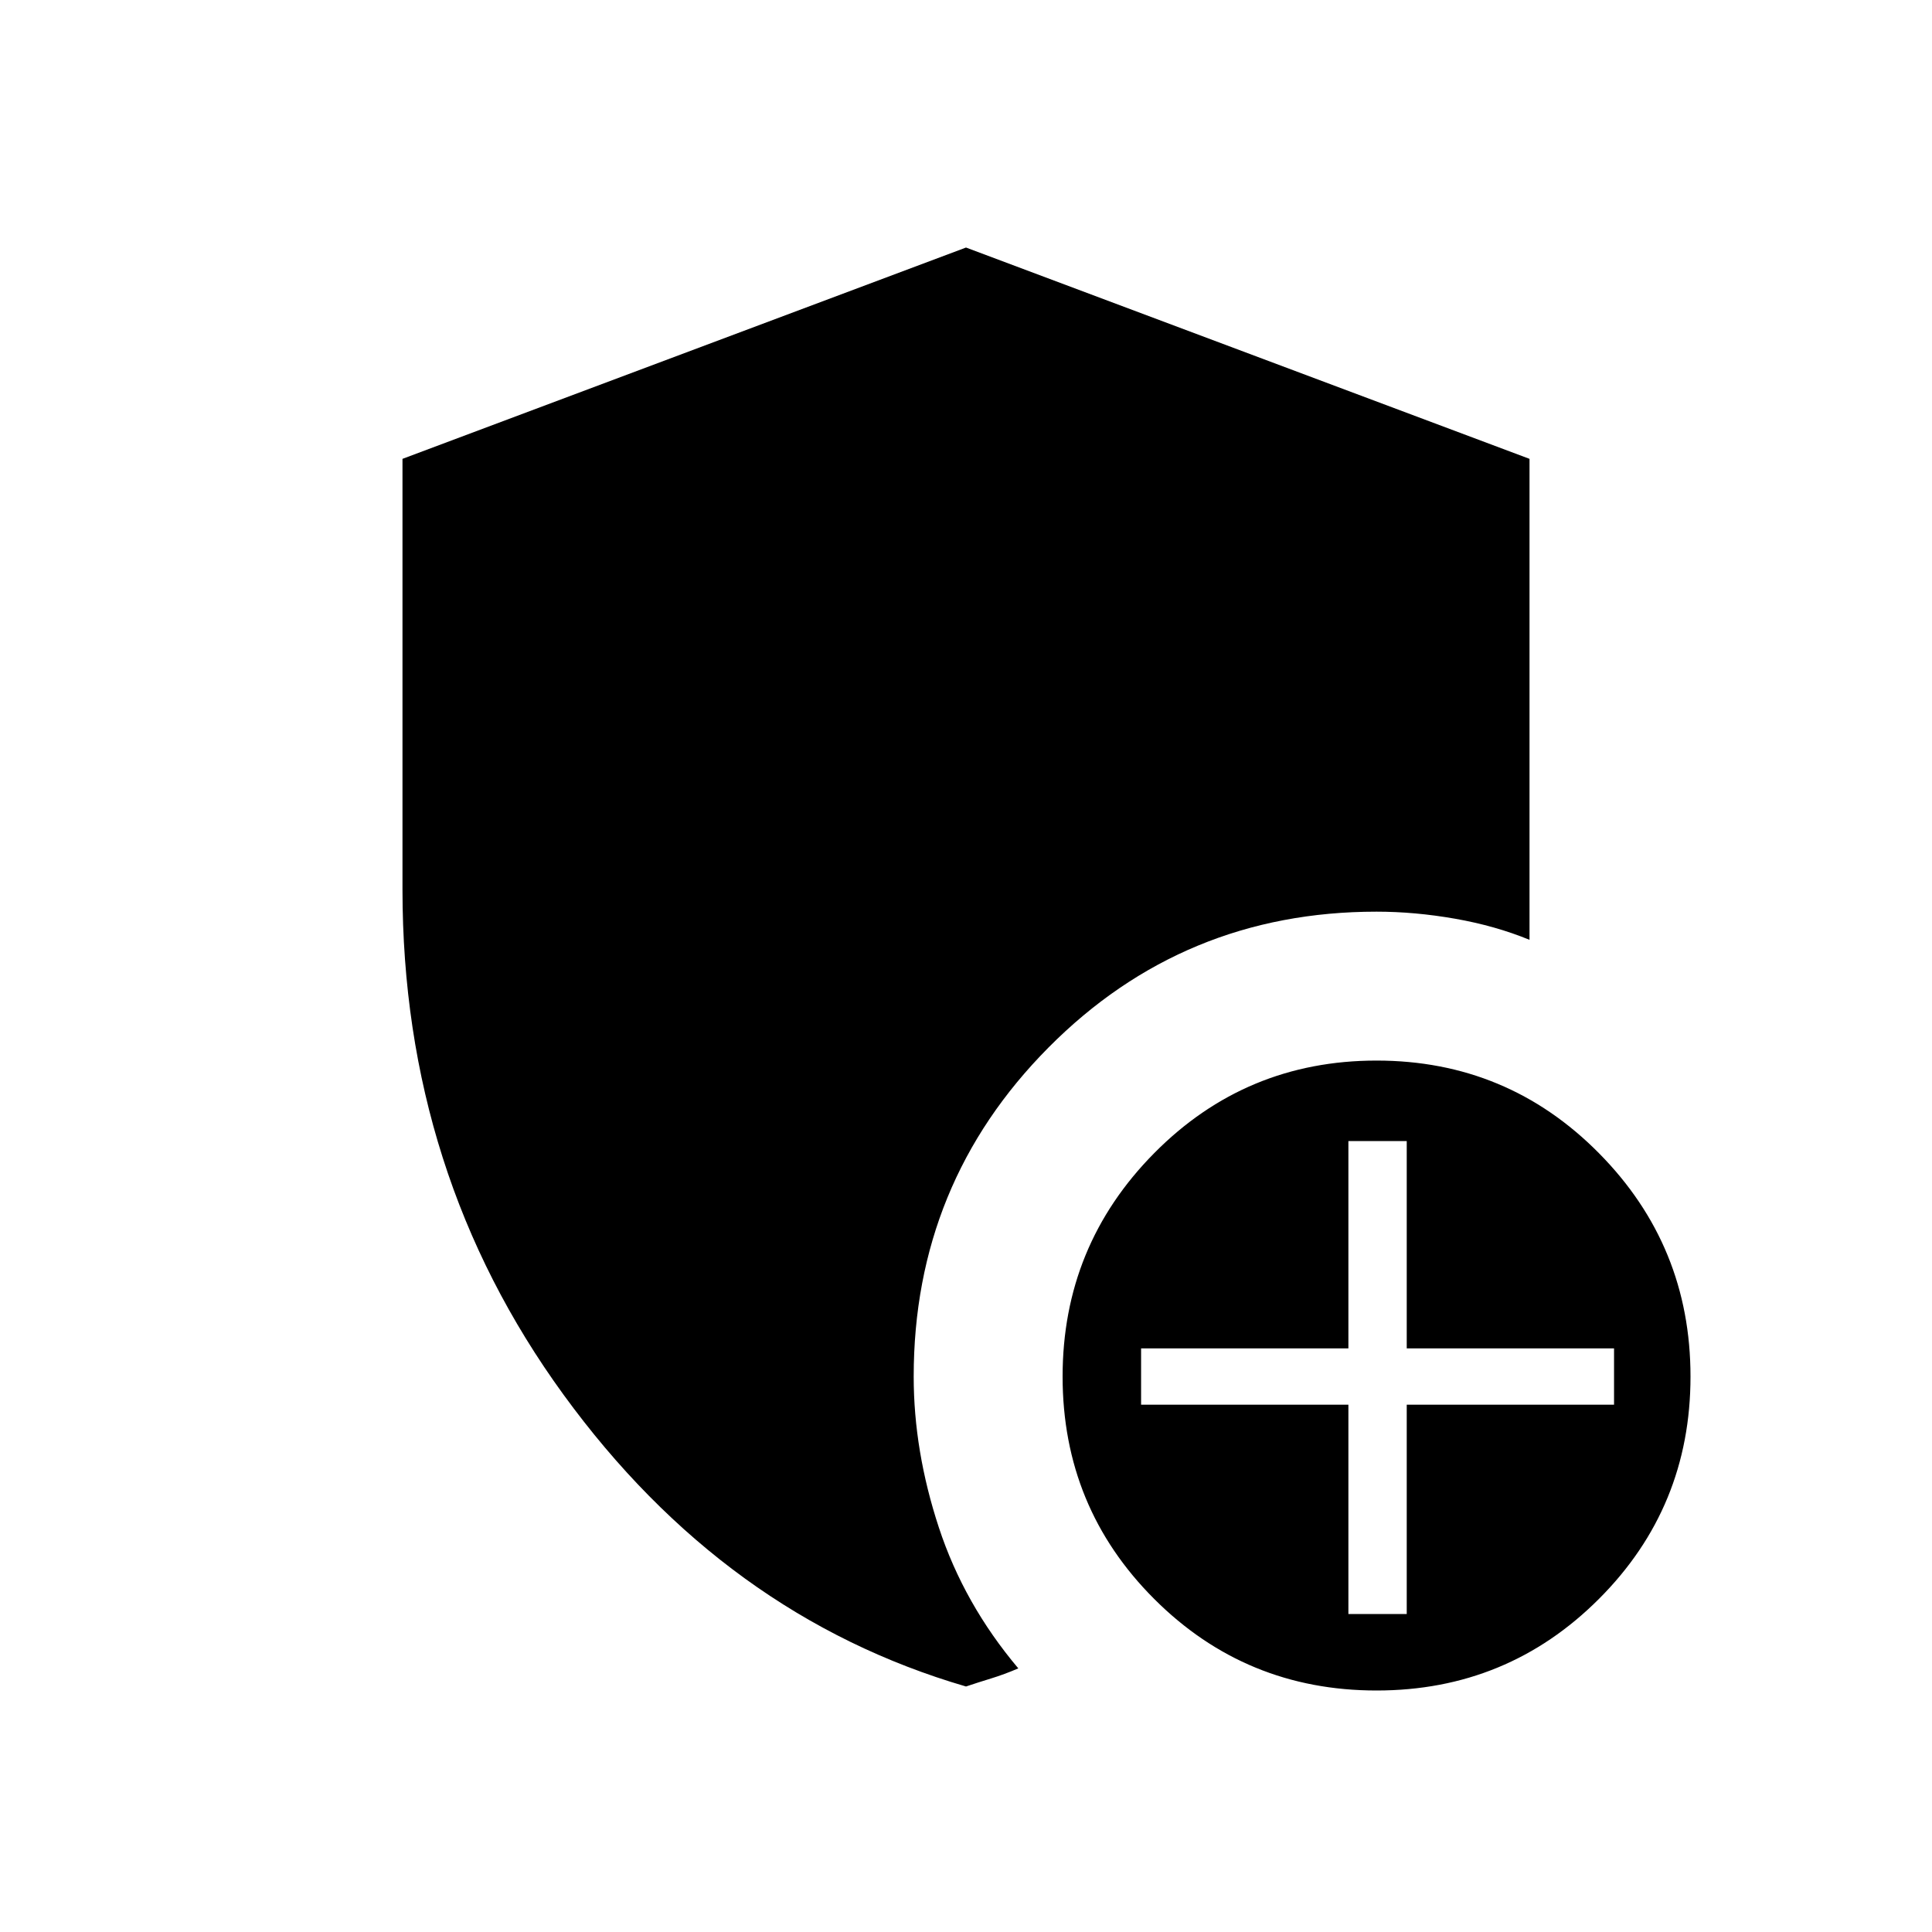 <svg xmlns="http://www.w3.org/2000/svg" height="40" width="40"><path d="M28.5 35q-2.708 0-4.604-1.896T22 28.5q0-2.708 1.896-4.625 1.896-1.917 4.604-1.917t4.604 1.917Q35 25.792 35 28.5t-1.896 4.604Q31.208 35 28.5 35Zm-.583-1.583h1.208v-4.334h4.292v-1.166h-4.292v-4.292h-1.208v4.292h-4.292v1.166h4.292ZM20 34.917q-5-1.459-8.333-6.042-3.334-4.583-3.334-10.458V9.5L20 5.125 31.667 9.5v9.958q-.709-.291-1.542-.437-.833-.146-1.625-.146-4 0-6.792 2.813-2.791 2.812-2.791 6.812 0 1.542.521 3.125.52 1.583 1.645 2.917-.291.125-.562.208-.271.083-.521.167Z"/></svg>